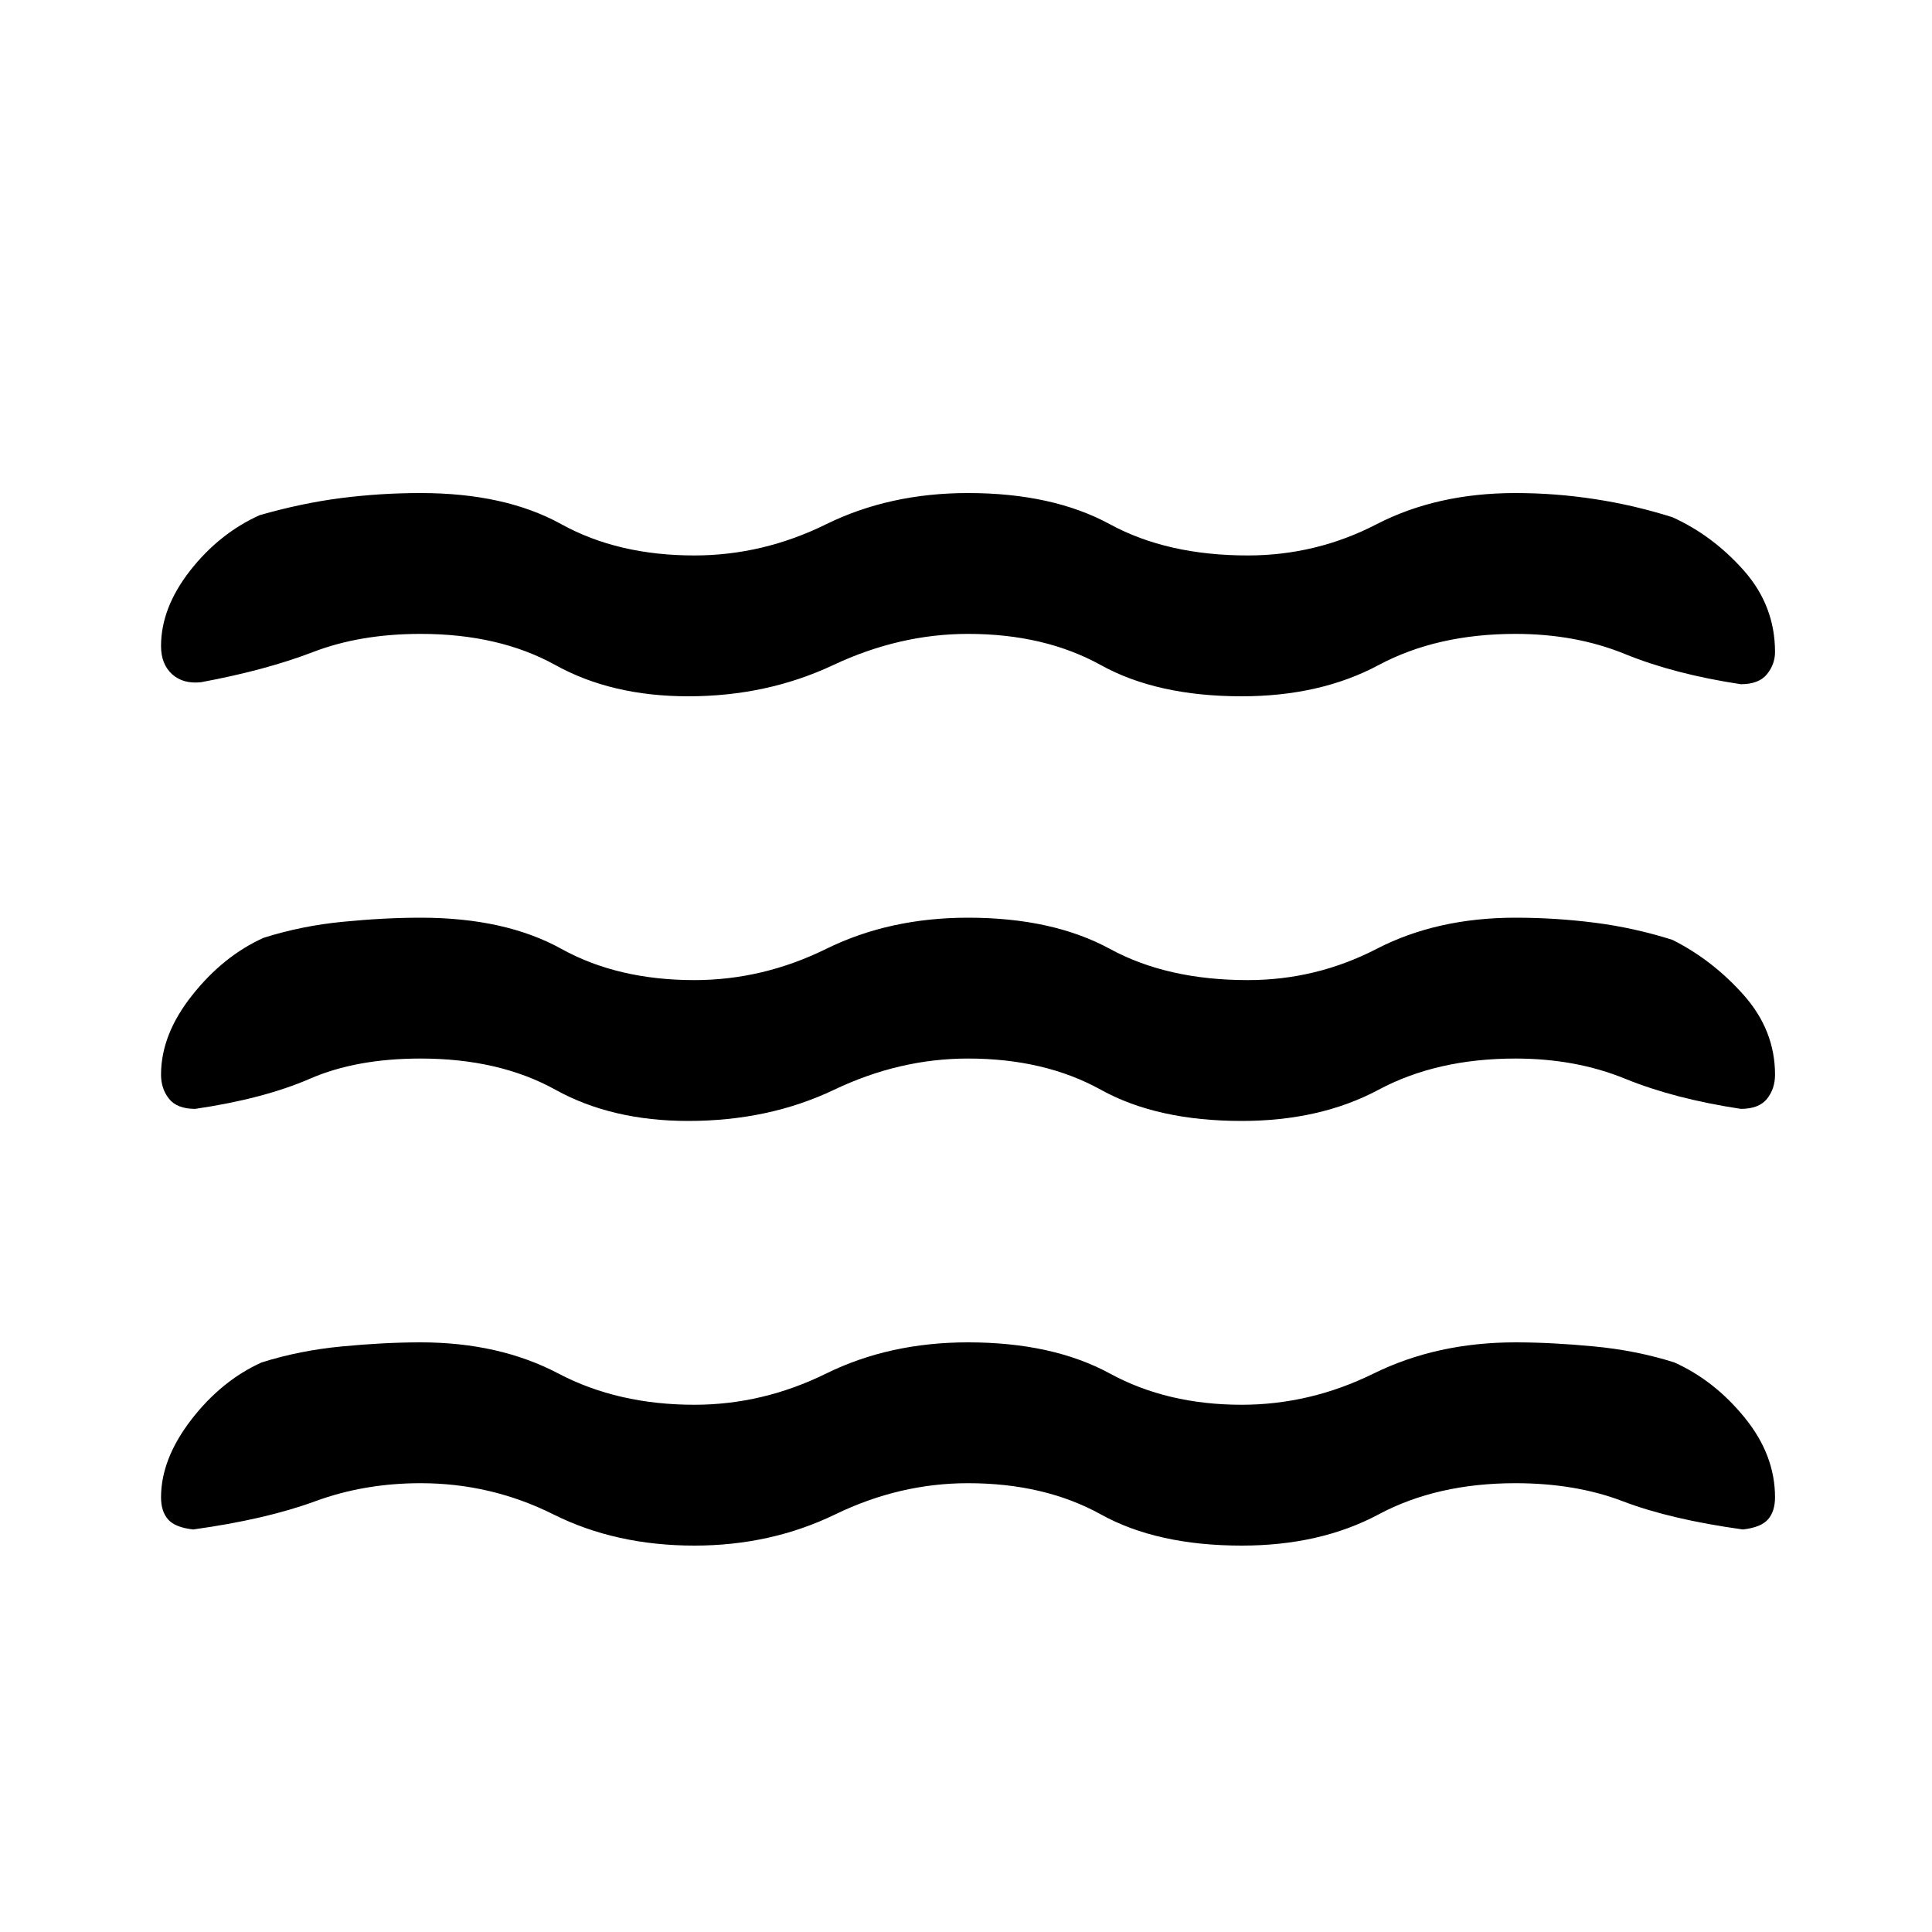 <svg xmlns="http://www.w3.org/2000/svg" height="20" width="20"><path d="M1.667 11.125q0-.417.323-.823.322-.406.739-.594.396-.125.823-.166.427-.042.802-.042.875 0 1.458.323.584.323 1.376.323.708 0 1.364-.323.656-.323 1.469-.323.875 0 1.469.323.593.323 1.427.323.708 0 1.333-.323t1.438-.323q.416 0 .822.052.407.052.802.177.417.209.74.573.323.365.323.823 0 .146-.083.25-.084.104-.271.104-.688-.104-1.198-.312-.511-.209-1.135-.209-.813 0-1.417.323-.604.323-1.417.323-.875 0-1.458-.323-.584-.323-1.375-.323-.709 0-1.386.323-.677.323-1.51.323-.792 0-1.375-.323t-1.396-.323q-.666 0-1.146.209-.479.208-1.187.312-.188 0-.271-.104-.083-.104-.083-.25Zm0 4.375q0-.396.312-.802.313-.406.729-.594.396-.125.834-.166.437-.042.812-.042.813 0 1.427.323.615.323 1.407.323.708 0 1.364-.323.656-.323 1.469-.323.875 0 1.469.323.593.323 1.364.323.708 0 1.365-.323.656-.323 1.469-.323.374 0 .812.042.438.041.833.166.417.188.729.573.313.385.313.823 0 .146-.073.229-.073.083-.26.104-.75-.104-1.24-.291-.49-.188-1.114-.188-.813 0-1.417.323-.604.323-1.417.323-.875 0-1.458-.323-.584-.323-1.375-.323-.709 0-1.375.323Q7.979 16 7.188 16q-.813 0-1.459-.323-.646-.323-1.375-.323-.583 0-1.094.188-.51.187-1.26.291-.188-.021-.26-.104-.073-.083-.073-.229Zm0-8.812q0-.396.302-.782.302-.385.719-.573.437-.125.843-.177.407-.052.823-.052.875 0 1.458.323.584.323 1.376.323.708 0 1.364-.323.656-.323 1.469-.323.875 0 1.469.323.593.323 1.427.323.708 0 1.333-.323t1.438-.323q.416 0 .822.063.407.062.802.187.417.188.74.552.323.365.323.844 0 .125-.083.229-.084.104-.271.104-.688-.104-1.198-.312-.511-.209-1.135-.209-.813 0-1.417.323-.604.323-1.417.323-.875 0-1.458-.323-.584-.323-1.375-.323-.709 0-1.396.323-.687.323-1.5.323-.792 0-1.375-.323t-1.396-.323q-.625 0-1.114.188-.49.188-1.157.312-.187.021-.302-.083-.114-.104-.114-.291Z"/></svg>